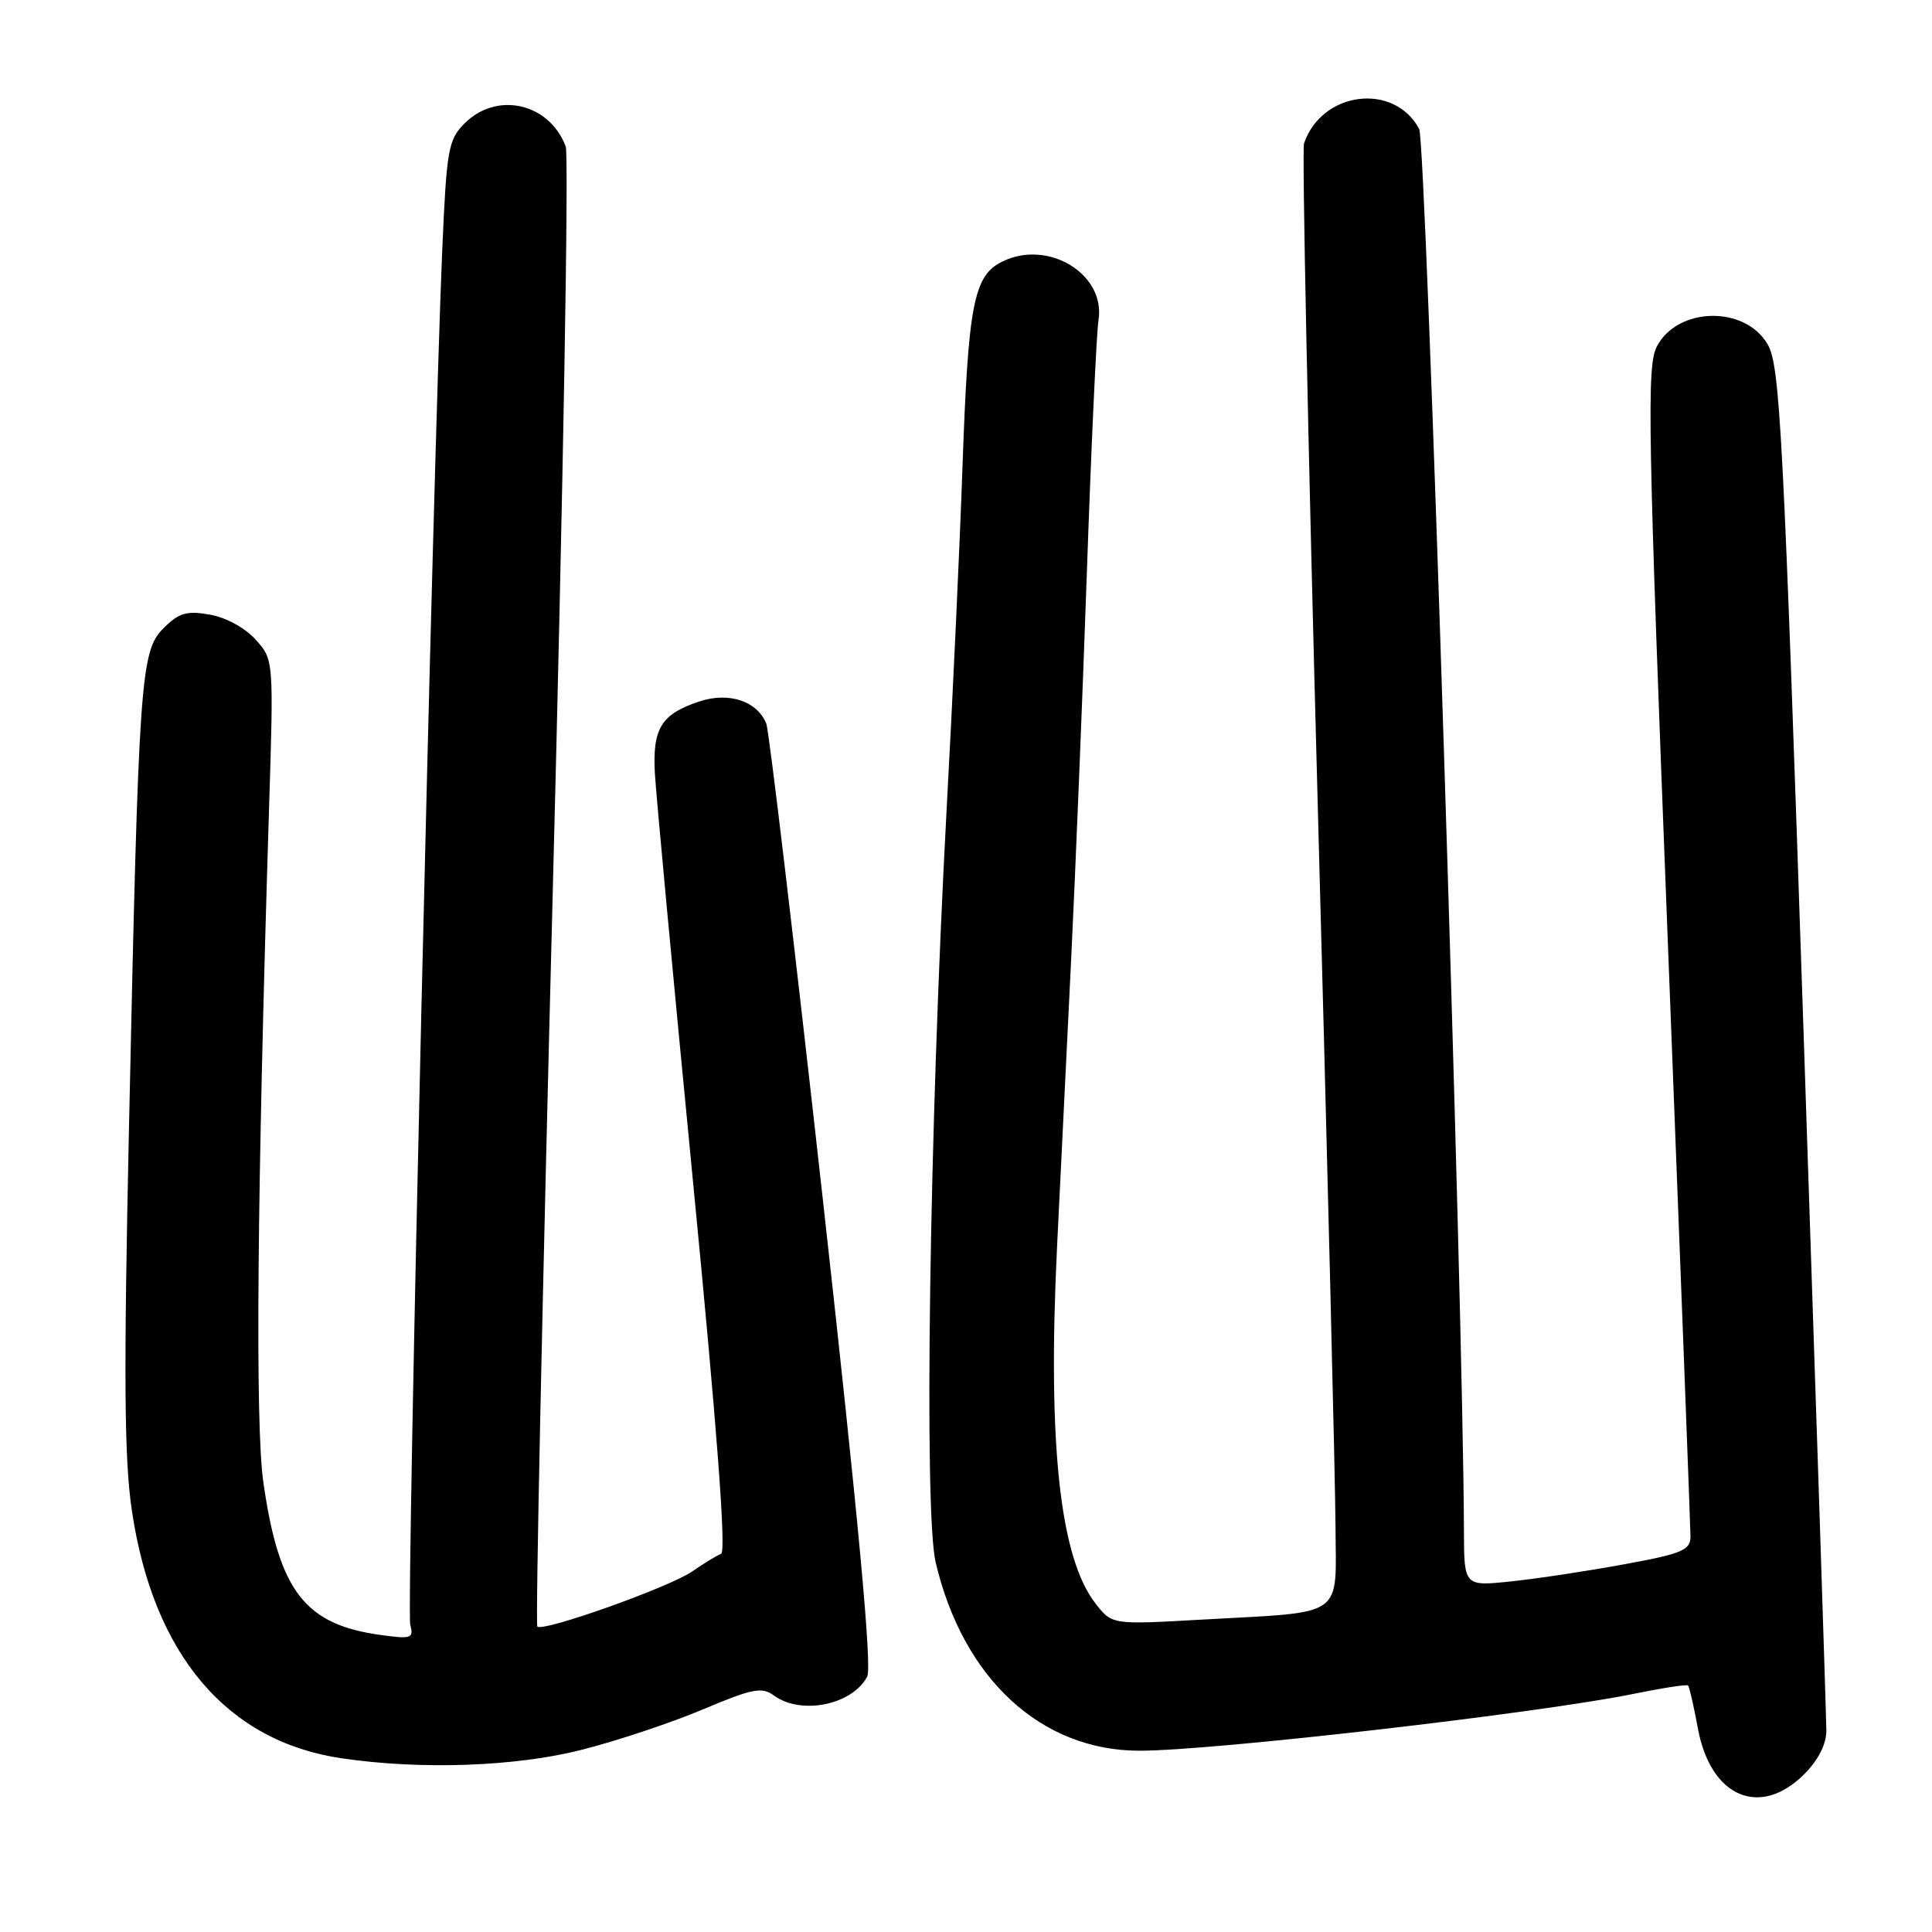 <?xml version="1.0" encoding="UTF-8" standalone="no"?>
<!DOCTYPE svg PUBLIC "-//W3C//DTD SVG 1.1//EN" "http://www.w3.org/Graphics/SVG/1.1/DTD/svg11.dtd" >
<svg xmlns="http://www.w3.org/2000/svg" xmlns:xlink="http://www.w3.org/1999/xlink" version="1.1" viewBox="0 0 256 256">
 <g >
 <path fill="currentColor"
d=" M 239.08 235.08 C 240.93 233.22 242.00 231.12 242.00 229.33 C 242.00 227.77 240.65 186.50 239.01 137.62 C 236.30 56.88 235.86 48.45 234.22 45.62 C 231.21 40.45 222.27 40.65 219.53 45.93 C 218.19 48.54 218.34 56.69 221.01 125.17 C 222.65 167.15 223.99 202.44 224.00 203.58 C 224.00 205.41 222.93 205.86 215.25 207.27 C 210.44 208.16 203.69 209.18 200.25 209.54 C 194.00 210.20 194.00 210.20 193.98 202.85 C 193.88 172.71 188.97 18.81 188.05 17.09 C 184.73 10.88 175.15 12.08 172.79 19.00 C 172.51 19.82 173.32 58.97 174.59 106.00 C 175.87 153.03 176.93 196.28 176.96 202.12 C 177.01 214.58 178.52 213.52 159.20 214.61 C 147.36 215.28 147.36 215.28 145.19 212.51 C 140.44 206.47 138.80 191.35 140.06 165.31 C 140.54 155.51 141.39 138.28 141.94 127.00 C 142.49 115.72 143.43 92.78 144.01 76.00 C 144.59 59.23 145.29 44.10 145.56 42.39 C 146.50 36.29 138.85 31.66 132.79 34.67 C 129.01 36.54 128.29 40.26 127.53 62.00 C 127.18 72.17 126.23 92.65 125.42 107.50 C 123.15 149.55 122.41 200.37 123.98 207.02 C 127.61 222.44 137.94 231.98 151.00 231.98 C 160.73 231.98 203.88 227.01 216.43 224.45 C 220.25 223.67 223.50 223.17 223.68 223.34 C 223.85 223.51 224.44 226.09 224.99 229.08 C 226.68 238.15 233.22 240.93 239.08 235.08 Z  M 77.03 231.87 C 81.66 230.70 88.88 228.30 93.08 226.53 C 99.68 223.74 100.95 223.49 102.54 224.66 C 106.14 227.29 112.90 225.93 114.91 222.16 C 115.57 220.93 113.73 201.11 109.03 158.93 C 105.27 125.15 101.90 96.78 101.54 95.89 C 100.34 92.90 96.59 91.65 92.69 92.94 C 87.63 94.61 86.46 96.49 86.77 102.40 C 86.92 105.21 89.20 129.55 91.82 156.50 C 95.01 189.22 96.25 205.63 95.55 205.89 C 94.97 206.11 93.27 207.15 91.76 208.20 C 88.80 210.28 71.95 216.28 71.20 215.53 C 70.94 215.28 71.87 171.52 73.24 118.29 C 74.62 65.05 75.39 20.56 74.96 19.41 C 72.79 13.65 65.84 12.07 61.57 16.34 C 59.40 18.51 59.18 19.75 58.60 33.09 C 57.39 61.16 53.84 213.29 54.36 215.26 C 54.84 217.10 54.52 217.21 50.42 216.64 C 40.36 215.26 36.95 210.82 34.89 196.37 C 33.81 188.72 34.06 158.25 35.64 107.46 C 36.27 87.42 36.27 87.42 33.88 84.76 C 32.50 83.21 29.95 81.82 27.81 81.44 C 24.72 80.90 23.71 81.20 21.66 83.25 C 18.61 86.30 18.37 89.79 17.10 149.00 C 16.38 182.26 16.46 193.38 17.47 200.14 C 20.30 219.25 30.06 230.76 45.31 232.99 C 55.81 234.53 68.28 234.09 77.03 231.87 Z "/>
</g>
</svg>